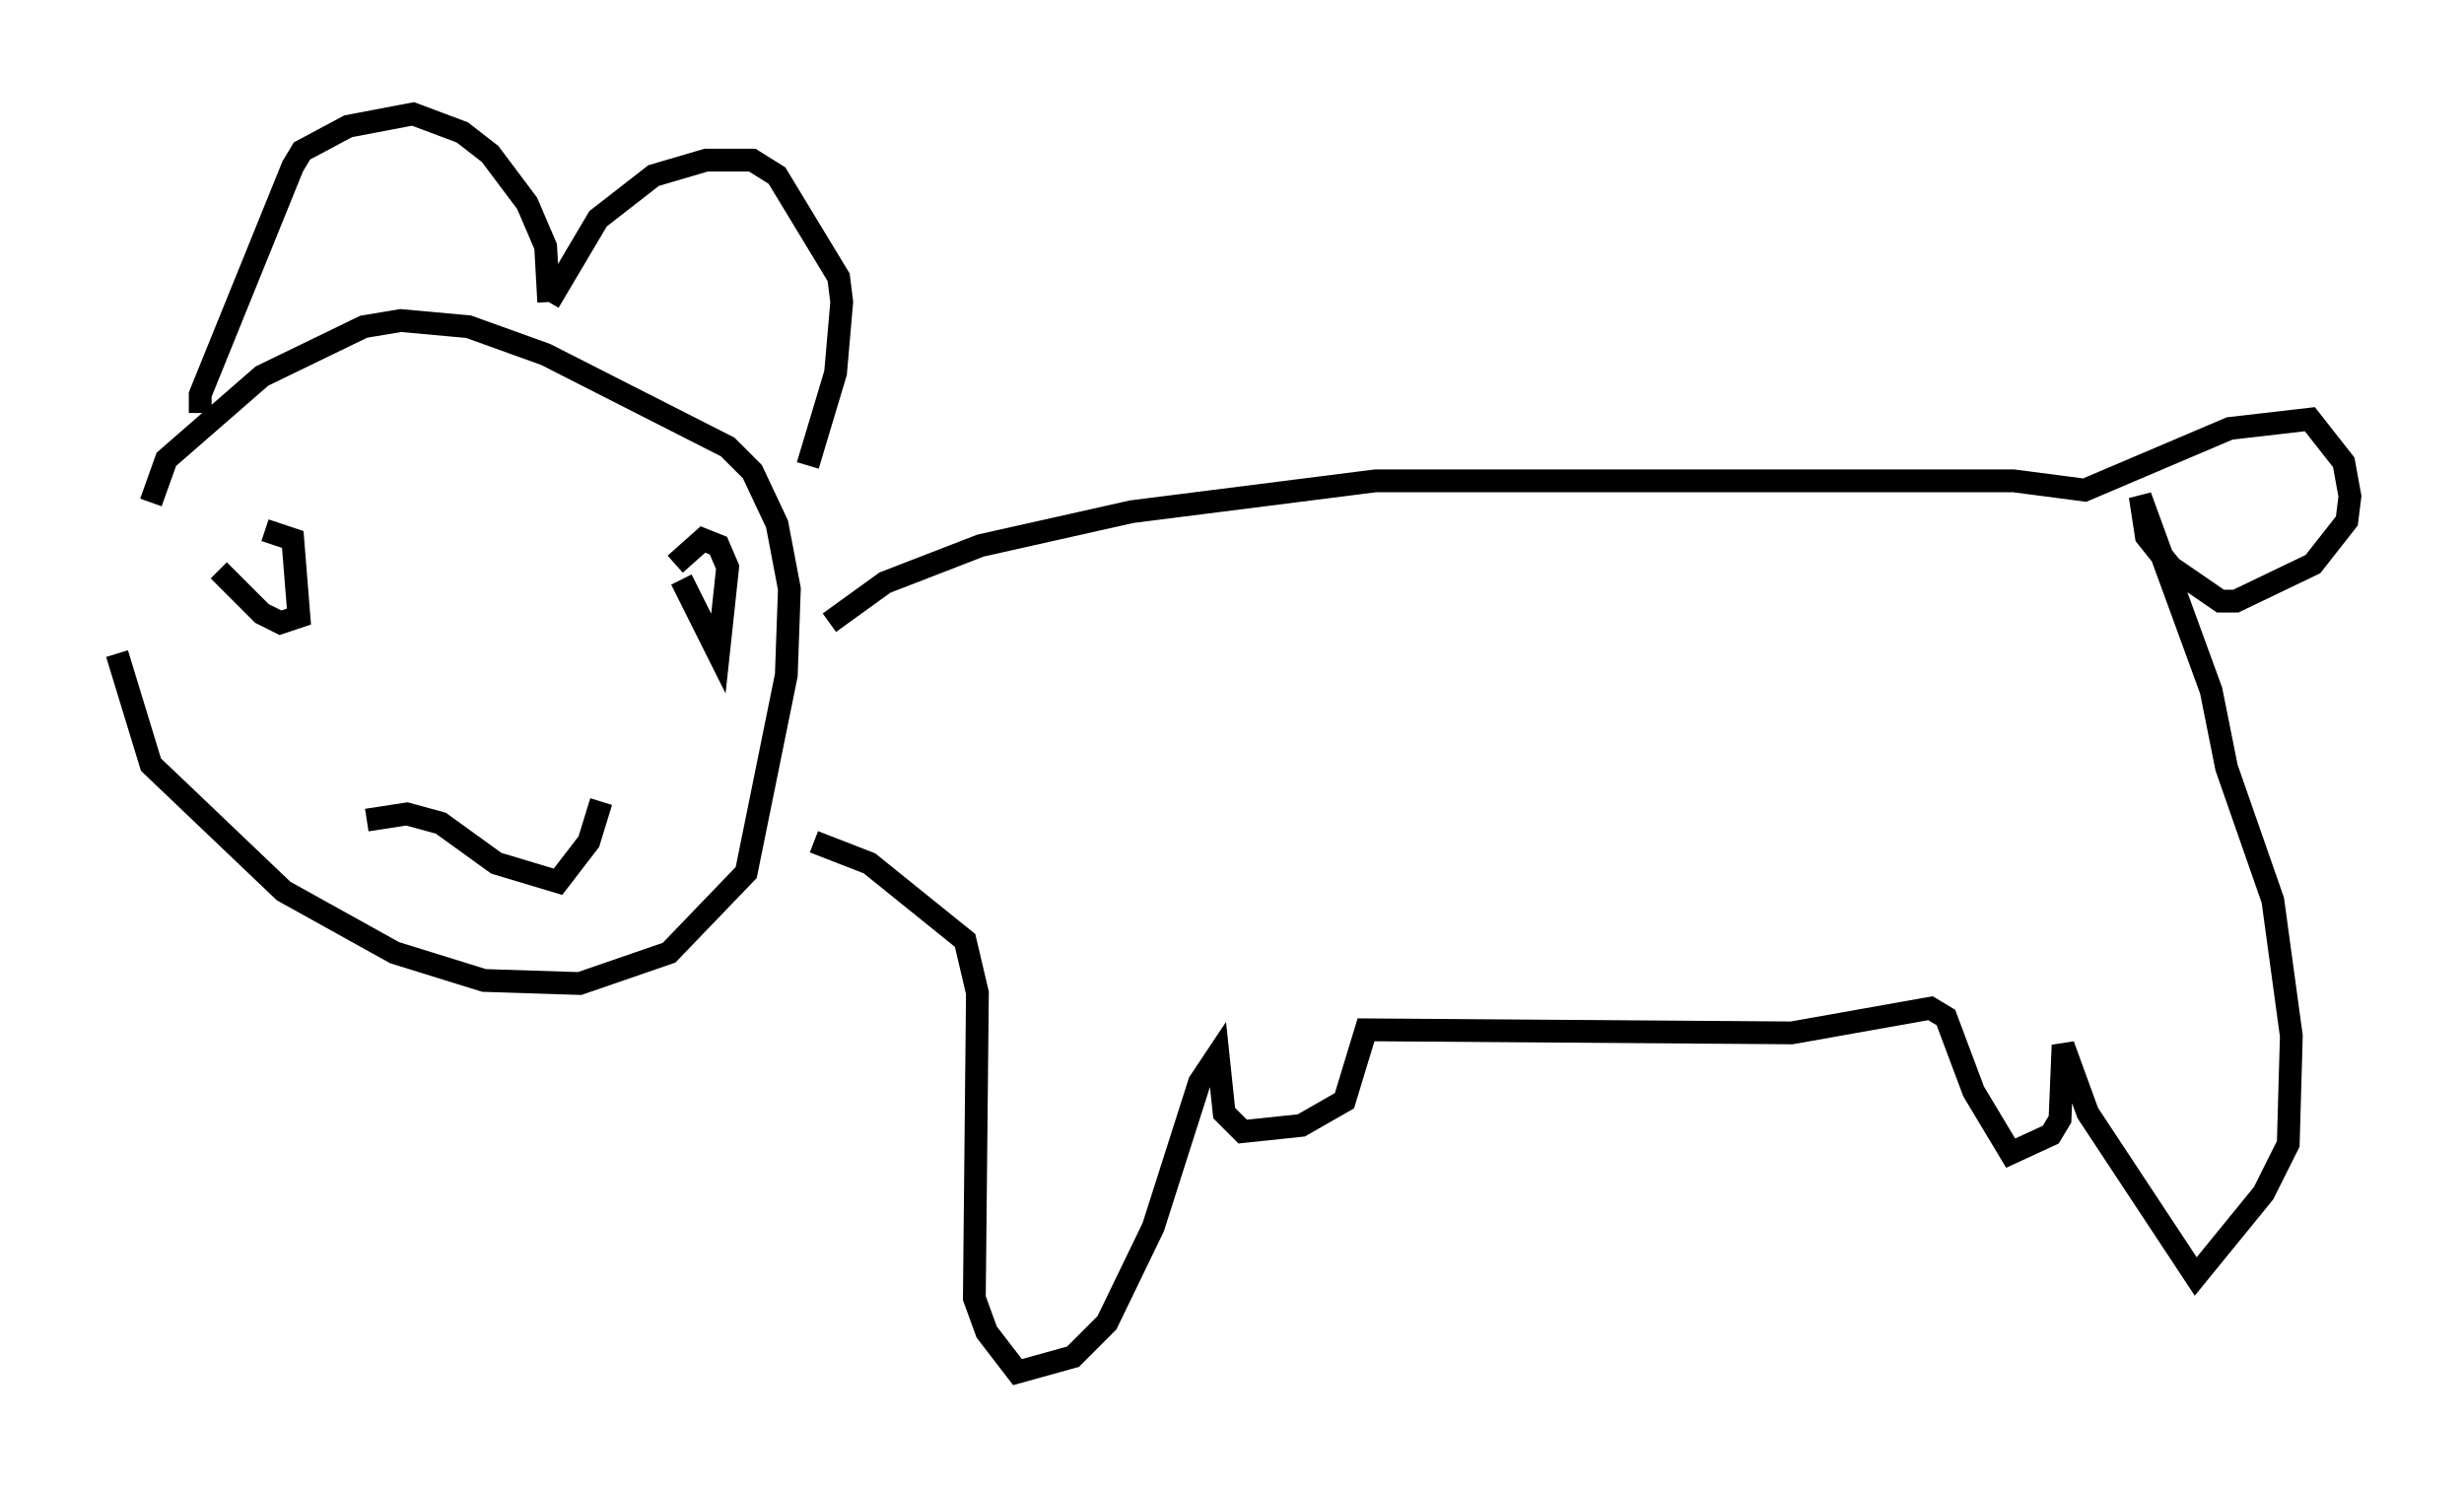 <?xml version="1.0" encoding="utf-8" ?>
<svg baseProfile="full" height="65.209" version="1.1" width="108.104" xmlns="http://www.w3.org/2000/svg" xmlns:ev="http://www.w3.org/2001/xml-events" xmlns:xlink="http://www.w3.org/1999/xlink"><defs /><rect fill="white" height="65.209" width="108.104" x="0" y="0" /><path d="M5, 25.839 m0.135, 2.842 l1.488, 4.871 5.819, 5.548 l4.871, 2.706 3.924, 1.218 l4.195, 0.135 3.924, -1.353 l3.383, -3.518 1.759, -8.66 l0.135, -3.789 -0.541, -2.842 l-1.083, -2.3 -1.083, -1.083 l-7.984, -4.059 -3.383, -1.218 l-2.977, -0.271 -1.624, 0.271 l-4.465, 2.165 -4.195, 3.654 l-0.677, 1.894 m2.977, 2.977 l1.894, 1.894 0.812, 0.406 l0.812, -0.271 -0.271, -3.383 l-1.218, -0.406 m18.268, 2.165 l1.624, 3.248 0.406, -3.789 l-0.406, -0.947 -0.677, -0.271 l-1.218, 1.083 m-13.532, 11.231 l1.759, -0.271 1.488, 0.406 l2.436, 1.759 2.706, 0.812 l1.353, -1.759 0.541, -1.759 m-17.591, -17.05 l0.0, -0.812 4.059, -10.013 l0.406, -0.677 2.03, -1.083 l2.842, -0.541 2.165, 0.812 l1.218, 0.947 1.624, 2.165 l0.812, 1.894 0.135, 2.436 m0.0, 0.0 l2.165, -3.654 2.436, -1.894 l2.3, -0.677 2.03, 0.0 l1.083, 0.677 2.706, 4.465 l0.135, 1.083 -0.271, 3.112 l-1.218, 4.059 m0.947, 6.901 l2.436, -1.759 4.195, -1.624 l6.631, -1.488 10.69, -1.353 l28.011, 0.0 3.112, 0.406 l6.36, -2.706 3.518, -0.406 l1.488, 1.894 0.271, 1.488 l-0.135, 1.083 -1.488, 1.894 l-3.383, 1.624 -0.677, 0.0 l-2.165, -1.488 -1.083, -1.353 l-0.271, -1.759 3.112, 8.525 l0.677, 3.383 2.03, 5.819 l0.812, 5.954 -0.135, 4.736 l-1.083, 2.165 -2.977, 3.654 l-4.736, -7.172 -1.083, -2.977 l-0.135, 3.248 -0.406, 0.677 l-1.759, 0.812 -1.624, -2.706 l-1.218, -3.248 -0.677, -0.406 l-6.089, 1.083 -18.674, -0.135 l-0.947, 3.112 -1.894, 1.083 l-2.571, 0.271 -0.812, -0.812 l-0.271, -2.571 -0.812, 1.218 l-2.03, 6.36 -2.03, 4.195 l-1.488, 1.488 -2.436, 0.677 l-1.353, -1.759 -0.541, -1.488 l0.135, -13.396 -0.541, -2.3 l-4.195, -3.383 -2.436, -0.947 " fill="none" stroke="black" stroke-width="1" /></svg>